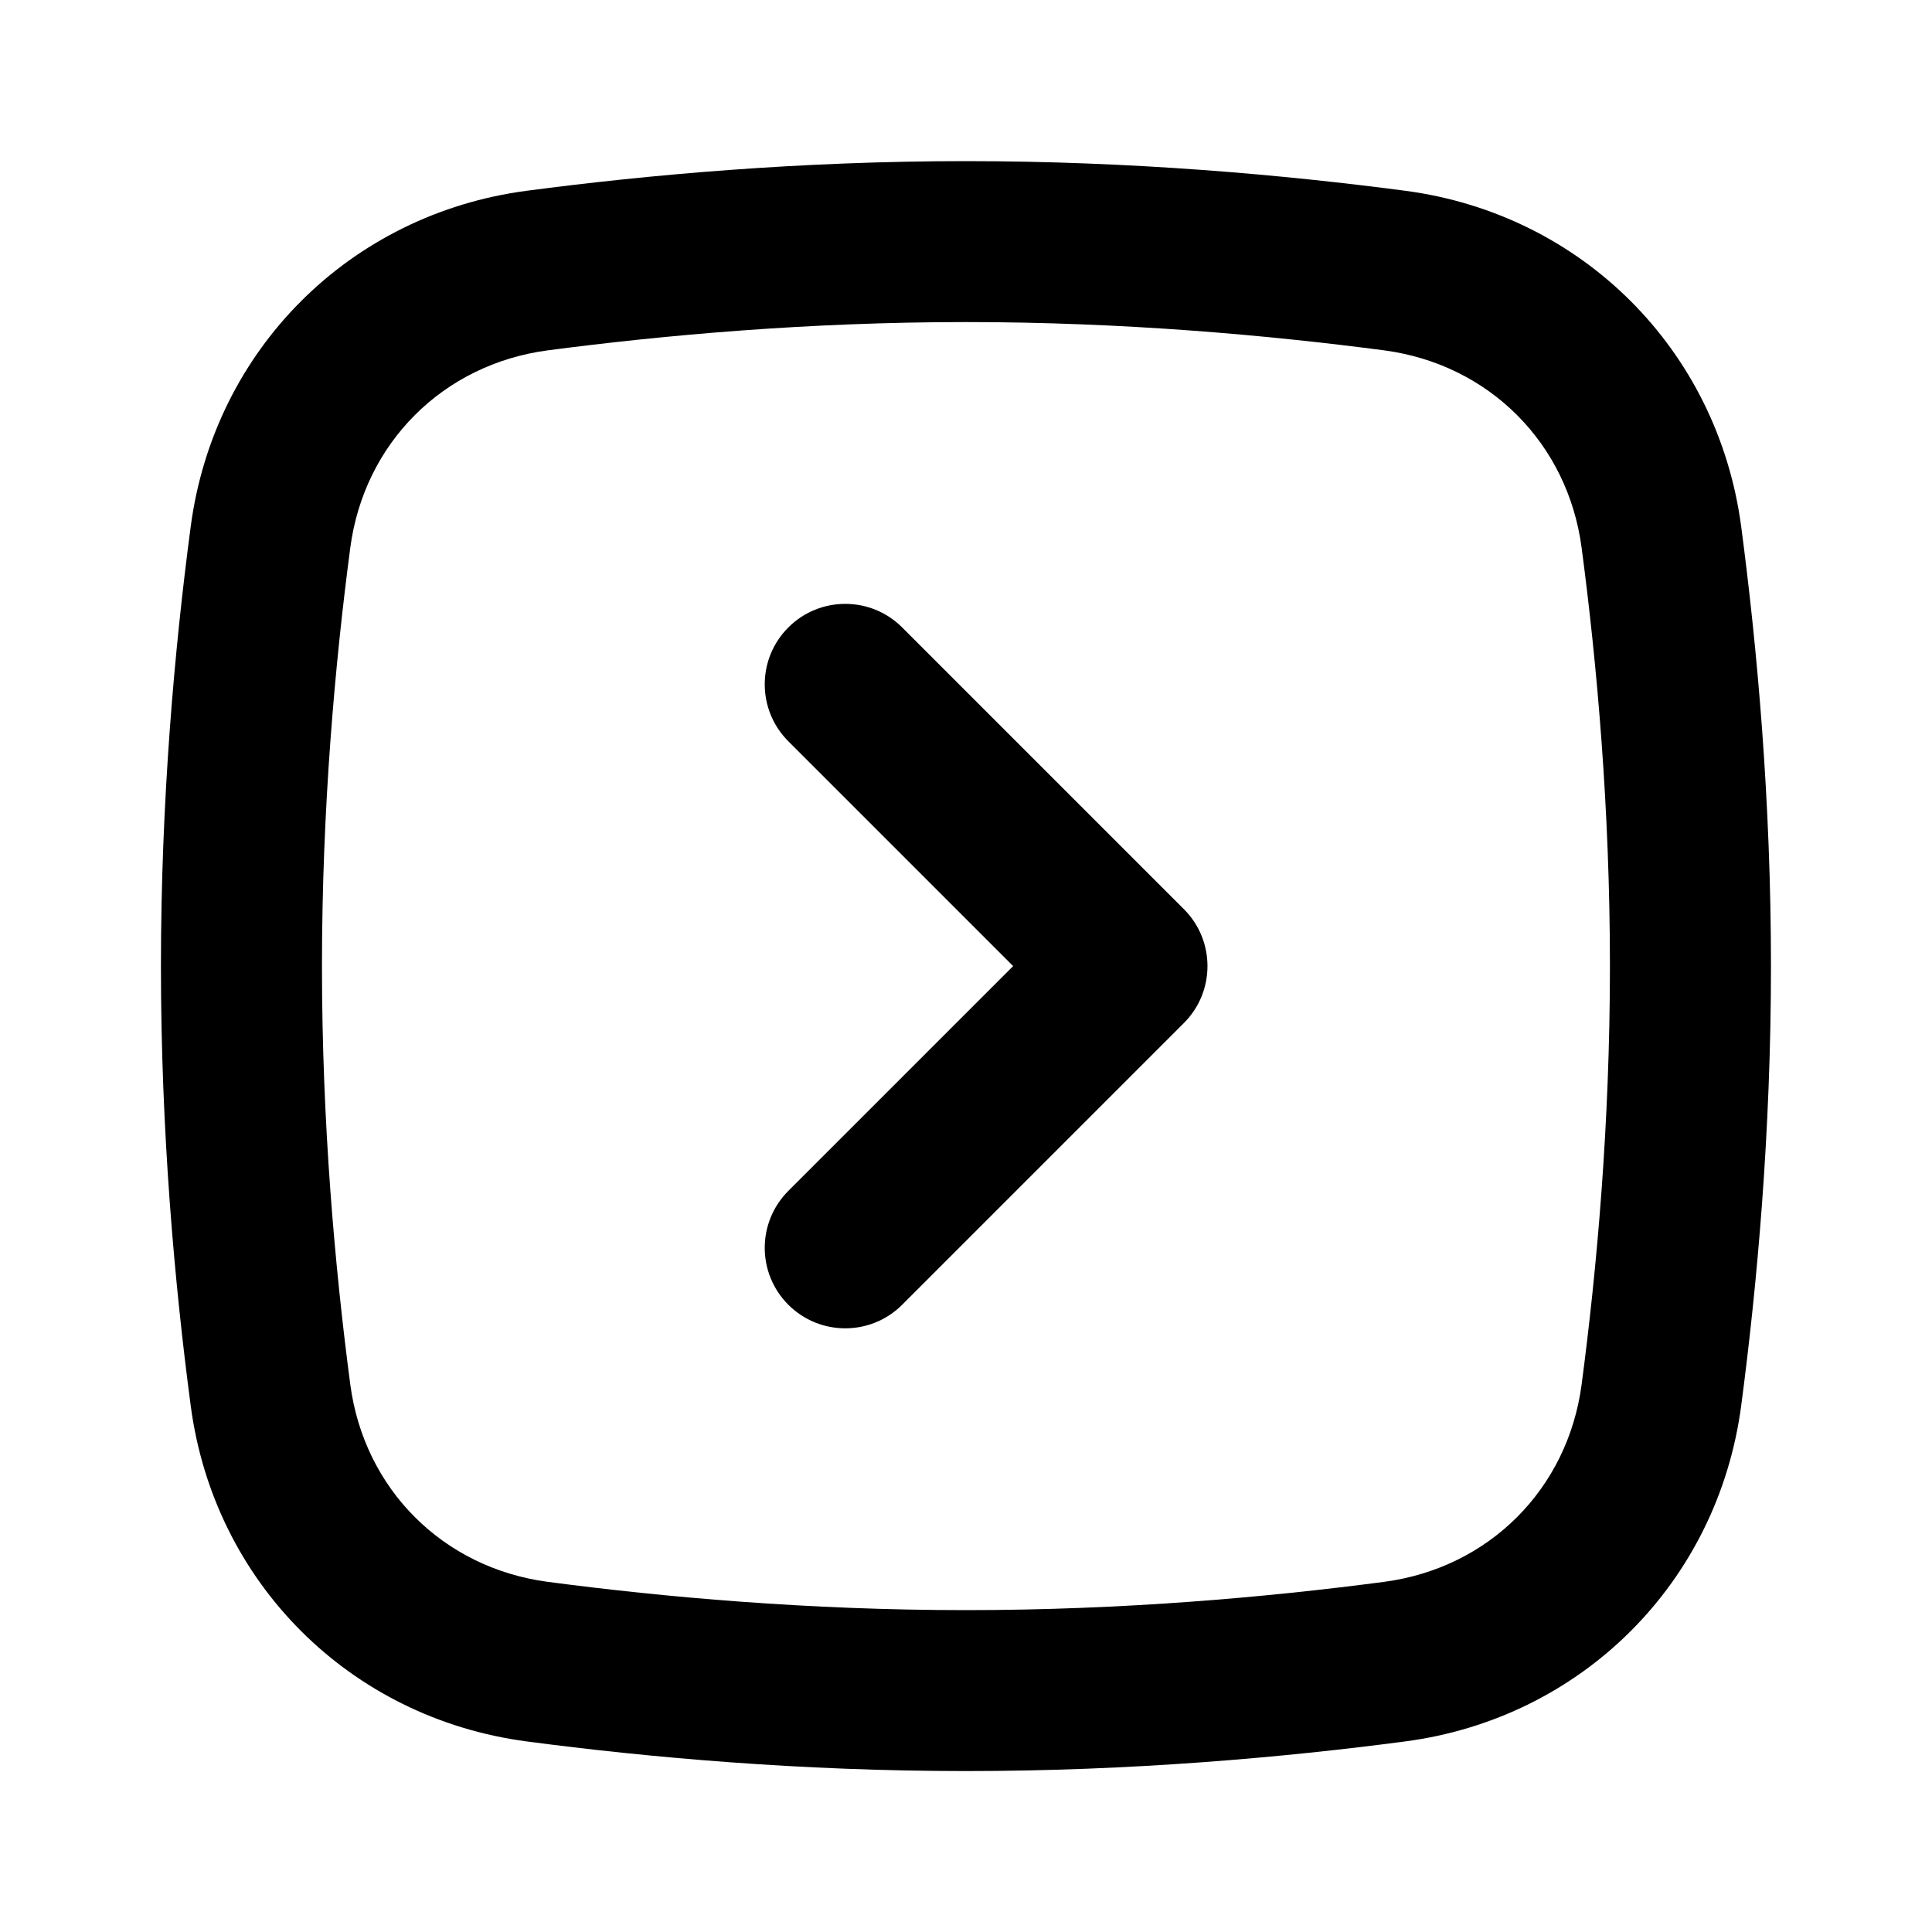<svg width="20" height="20" viewBox="0 0 20 20" fill="none" xmlns="http://www.w3.org/2000/svg">
<path fill-rule="evenodd" clip-rule="evenodd" d="M9.999 3.334C8.372 3.334 6.873 3.469 5.669 3.627C4.586 3.771 3.769 4.587 3.626 5.671C3.467 6.874 3.333 8.374 3.333 10.001C3.333 11.628 3.467 13.127 3.626 14.331C3.769 15.415 4.586 16.231 5.669 16.375C6.873 16.534 8.372 16.668 9.999 16.668C11.626 16.668 13.126 16.534 14.33 16.375C15.413 16.231 16.23 15.415 16.373 14.331C16.532 13.127 16.666 11.628 16.666 10.001C16.666 8.374 16.532 6.874 16.373 5.671C16.23 4.587 15.413 3.771 14.33 3.627C13.126 3.469 11.626 3.334 9.999 3.334ZM5.451 1.975C3.62 2.217 2.215 3.622 1.974 5.453C1.807 6.711 1.666 8.285 1.666 10.001C1.666 11.717 1.807 13.291 1.974 14.55C2.215 16.38 3.62 17.785 5.451 18.027C6.709 18.193 8.284 18.334 9.999 18.334C11.715 18.334 13.289 18.193 14.548 18.027C16.378 17.785 17.783 16.38 18.025 14.55C18.191 13.291 18.333 11.717 18.333 10.001C18.333 8.285 18.191 6.711 18.025 5.453C17.783 3.622 16.378 2.217 14.548 1.975C13.289 1.809 11.715 1.668 9.999 1.668C8.284 1.668 6.709 1.809 5.451 1.975Z" fill="currentColor"/>
<path fill-rule="evenodd" clip-rule="evenodd" d="M8.161 6.495C7.835 6.821 7.835 7.348 8.161 7.674L10.488 10.001L8.161 12.328C7.835 12.654 7.835 13.181 8.161 13.507C8.486 13.832 9.014 13.832 9.339 13.507L12.256 10.59C12.581 10.265 12.581 9.737 12.256 9.412L9.339 6.495C9.014 6.17 8.486 6.17 8.161 6.495Z" fill="currentColor"/>
</svg>

